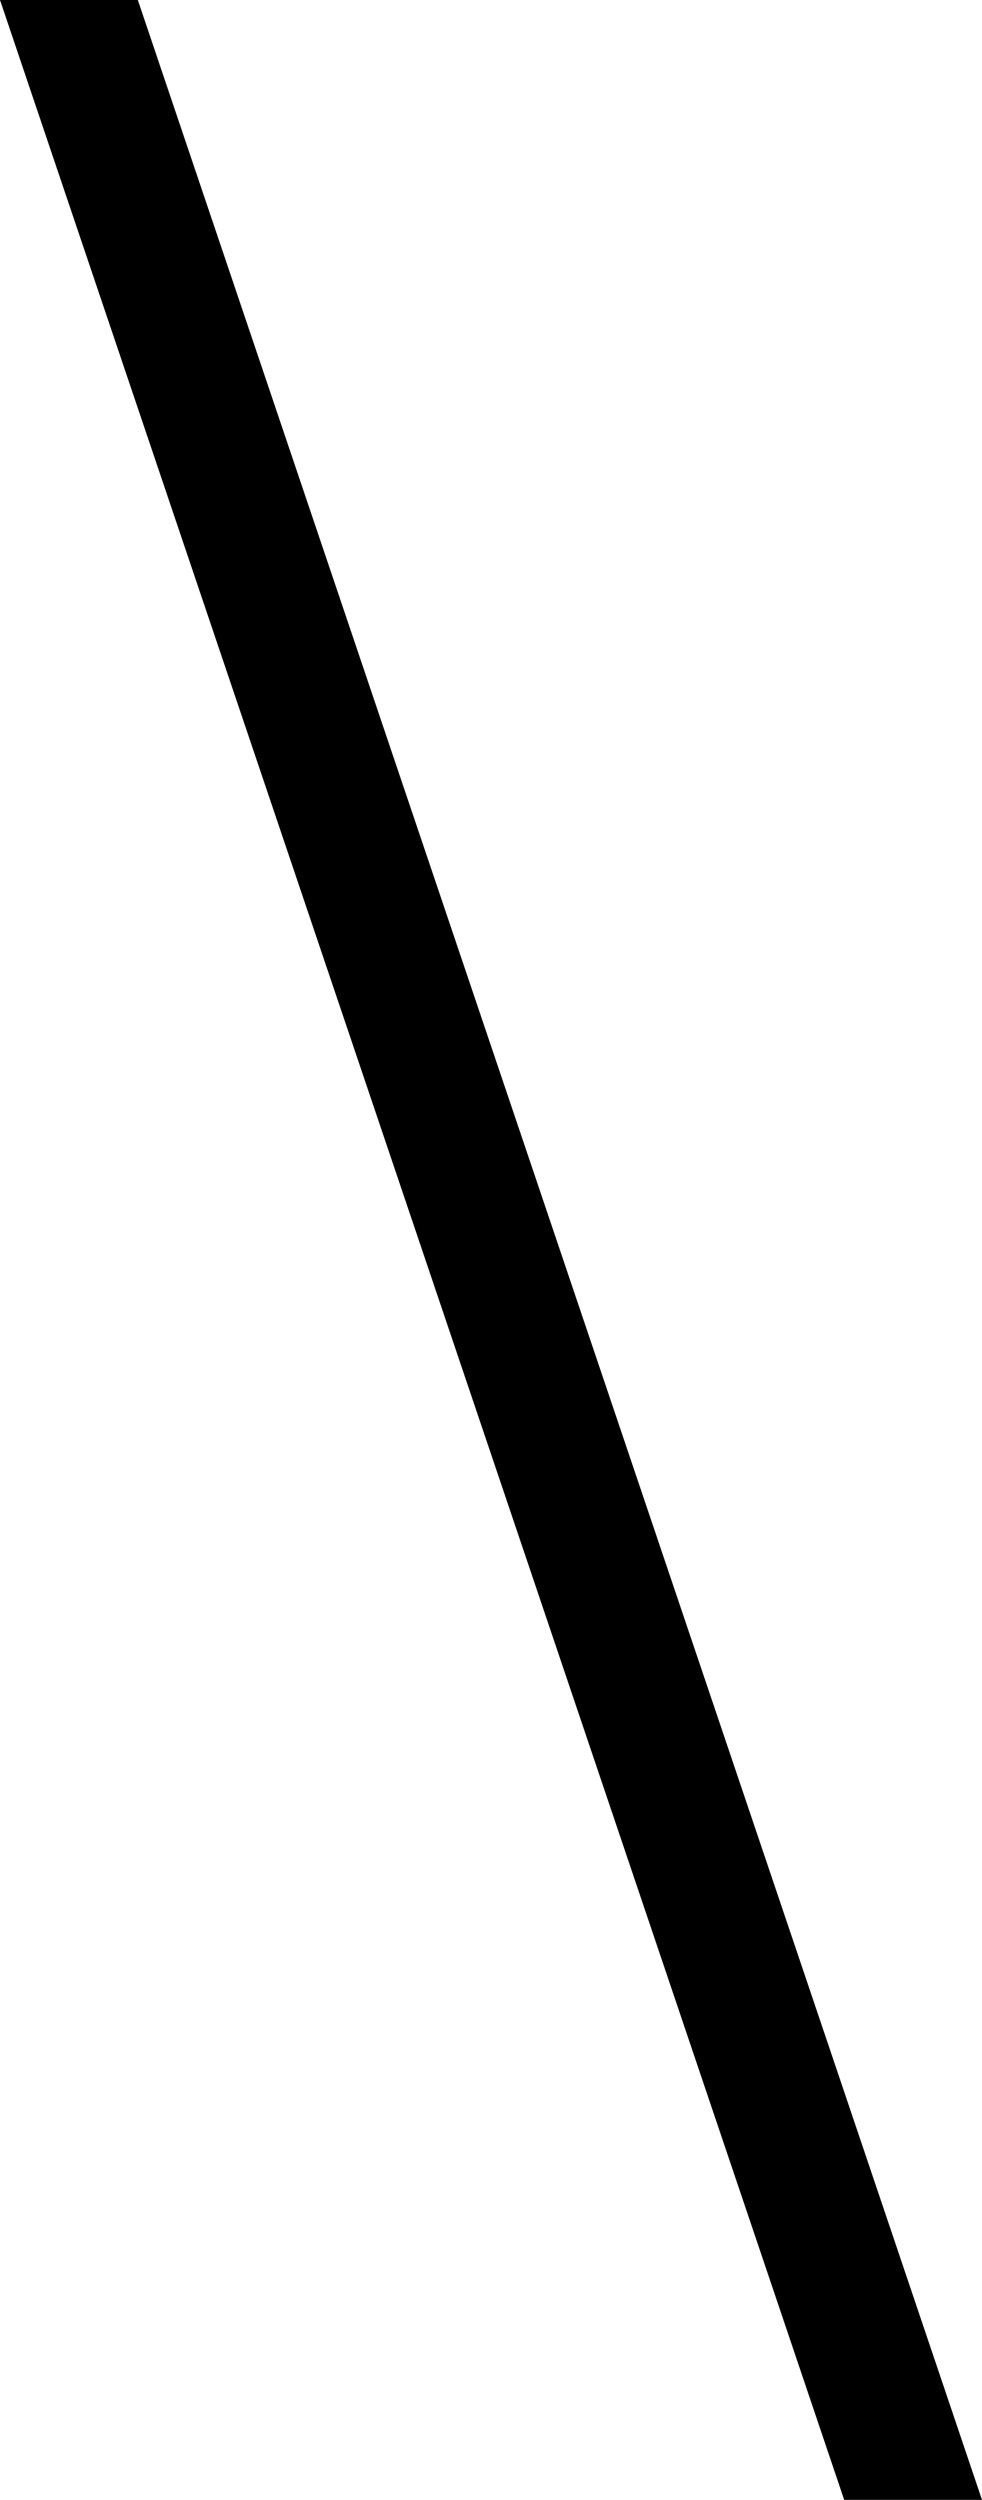 <?xml version="1.0" encoding="utf-8"?>
<!-- Generator: Adobe Illustrator 14.0.0, SVG Export Plug-In . SVG Version: 6.00 Build 43363)  -->
<!DOCTYPE svg PUBLIC "-//W3C//DTD SVG 1.1//EN" "http://www.w3.org/Graphics/SVG/1.1/DTD/svg11.dtd">
<svg version="1.1" id="图层_1" xmlns="http://www.w3.org/2000/svg" xmlns:xlink="http://www.w3.org/1999/xlink" x="0px" y="0px"
	 width="27.832px" height="70.801px" viewBox="0 0 27.832 70.801" enable-background="new 0 0 27.832 70.801" xml:space="preserve">
<path d="M3.906,0l23.926,70.801h-3.906L0,0H3.906z"/>
</svg>
